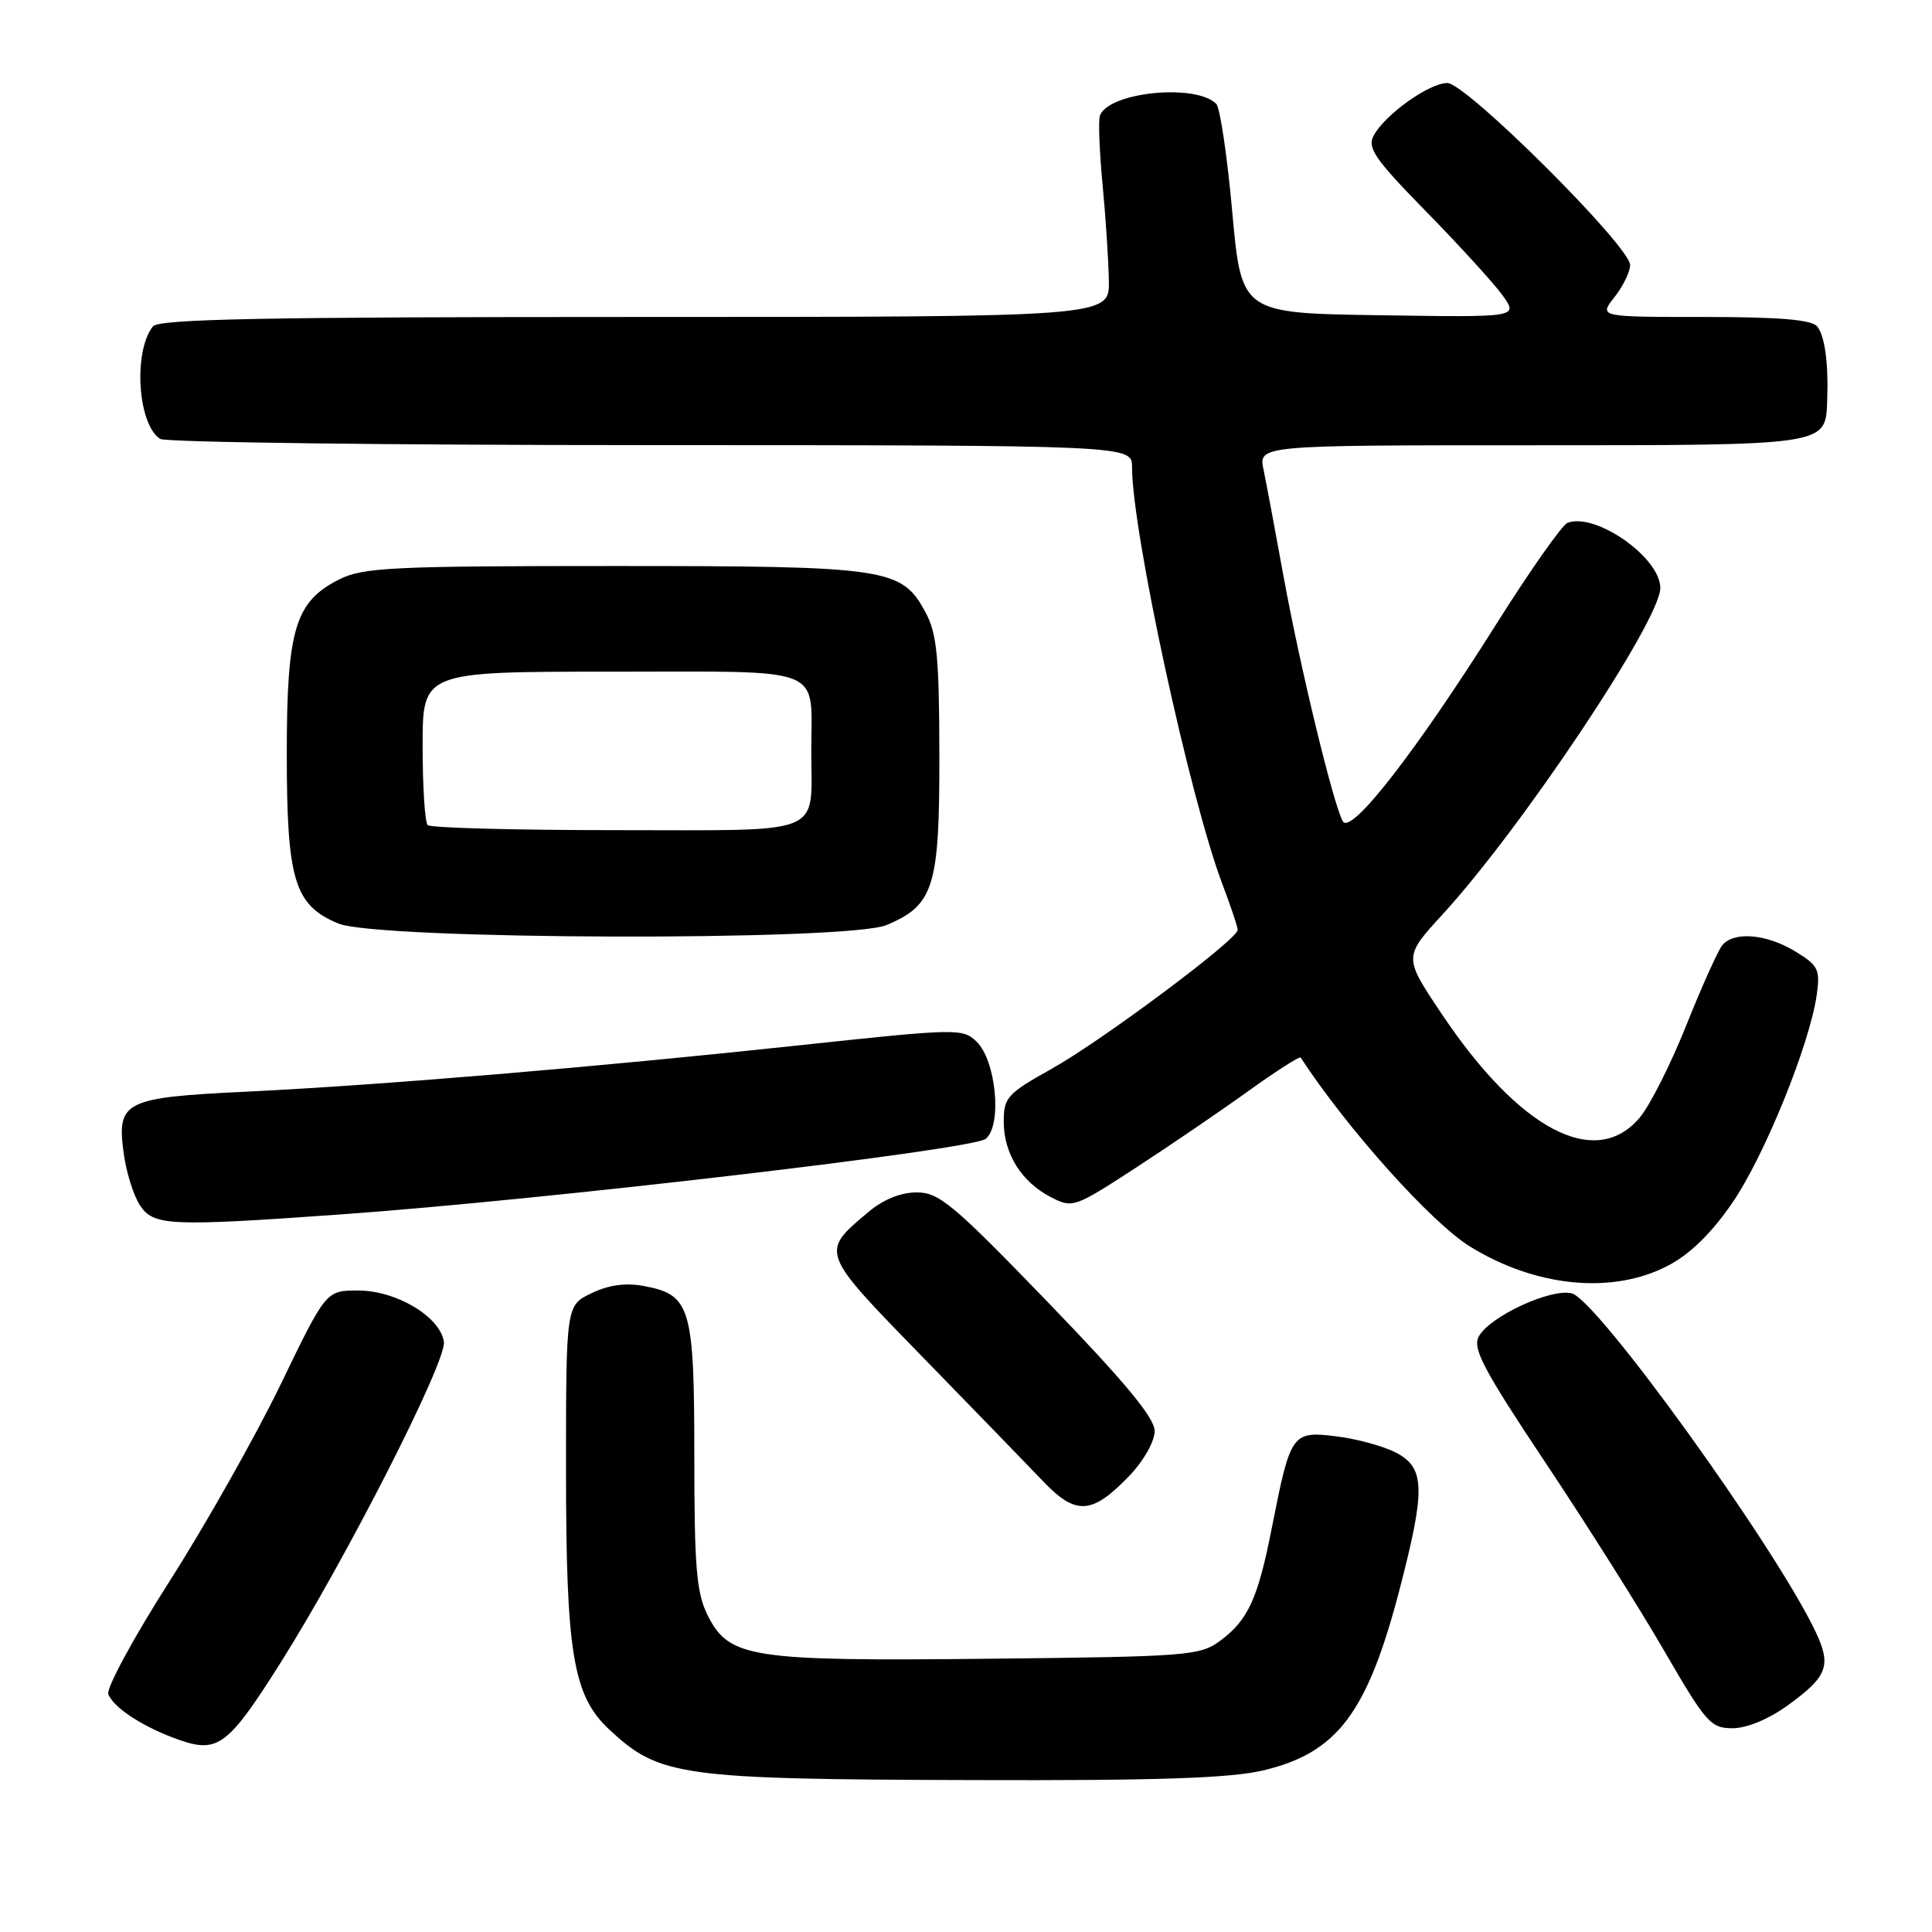 <?xml version="1.0" encoding="UTF-8" standalone="no"?>
<!DOCTYPE svg PUBLIC "-//W3C//DTD SVG 1.1//EN" "http://www.w3.org/Graphics/SVG/1.1/DTD/svg11.dtd" >
<svg xmlns="http://www.w3.org/2000/svg" xmlns:xlink="http://www.w3.org/1999/xlink" version="1.1" viewBox="0 0 256 256">
 <g >
 <path fill="currentColor"
d=" M 167.33 234.60 C 177.22 232.27 181.19 226.99 185.49 210.46 C 188.91 197.27 188.83 194.48 184.95 192.47 C 183.27 191.60 179.68 190.63 176.99 190.31 C 171.19 189.62 171.00 189.90 168.54 202.37 C 166.68 211.84 165.39 214.66 161.68 217.41 C 159.00 219.39 157.44 219.51 131.14 219.79 C 99.36 220.13 96.60 219.70 93.75 214.00 C 92.29 211.07 92.00 207.66 92.00 192.97 C 92.00 173.22 91.51 171.56 85.36 170.41 C 82.93 169.95 80.69 170.25 78.39 171.35 C 75.00 172.97 75.00 172.97 75.00 194.80 C 75.00 219.09 75.93 224.70 80.73 229.17 C 87.39 235.39 90.10 235.76 129.00 235.87 C 153.31 235.95 162.97 235.62 167.33 234.60 Z  M 37.14 220.38 C 45.81 206.66 59.19 180.38 58.82 177.81 C 58.34 174.48 52.53 171.00 47.45 171.00 C 43.20 171.00 43.20 171.00 37.18 183.46 C 33.86 190.31 27.25 202.03 22.48 209.50 C 17.72 216.96 14.06 223.71 14.35 224.48 C 15.06 226.32 19.09 228.92 23.76 230.55 C 28.87 232.34 30.25 231.29 37.14 220.38 Z  M 236.90 225.96 C 242.18 222.13 242.71 220.71 240.55 216.16 C 235.20 204.92 211.69 172.29 208.28 171.38 C 205.53 170.66 197.37 174.44 195.94 177.10 C 195.09 178.69 196.58 181.50 204.75 193.76 C 210.16 201.87 217.26 213.11 220.52 218.75 C 226.05 228.29 226.67 229.00 229.58 229.00 C 231.47 229.00 234.35 227.80 236.90 225.96 Z  M 149.75 195.44 C 151.57 193.52 153.00 190.97 153.00 189.62 C 153.00 187.88 149.09 183.16 138.90 172.60 C 126.30 159.56 124.44 158.00 121.47 158.00 C 119.35 158.00 117.03 158.94 115.05 160.61 C 108.68 165.97 108.62 165.82 122.19 179.75 C 128.96 186.70 136.17 194.13 138.21 196.27 C 142.60 200.87 144.72 200.71 149.75 195.44 Z  M 221.07 167.68 C 223.99 166.14 226.82 163.36 229.57 159.34 C 233.81 153.15 239.80 138.37 240.73 131.81 C 241.20 128.46 240.94 127.93 237.87 126.06 C 234.07 123.75 229.75 123.38 228.21 125.25 C 227.65 125.94 225.50 130.70 223.45 135.84 C 221.40 140.98 218.62 146.49 217.27 148.09 C 211.42 155.04 201.31 149.73 190.98 134.27 C 185.98 126.80 185.98 126.80 191.16 121.15 C 201.68 109.67 220.00 82.20 220.00 77.91 C 220.00 73.88 211.42 67.86 207.70 69.28 C 206.99 69.56 202.73 75.61 198.24 82.74 C 187.57 99.67 178.98 110.71 177.93 108.83 C 176.67 106.58 172.27 88.40 170.10 76.50 C 169.00 70.45 167.80 64.04 167.43 62.25 C 166.75 59.00 166.75 59.00 202.80 59.00 C 242.23 59.00 241.87 59.05 242.11 53.18 C 242.30 48.18 241.81 44.50 240.78 43.25 C 240.05 42.36 235.75 42.00 225.80 42.00 C 211.85 42.00 211.85 42.00 213.93 39.37 C 215.07 37.92 216.00 36.00 216.00 35.12 C 216.00 32.64 194.27 11.00 191.78 11.00 C 189.37 11.00 183.50 15.19 182.01 17.98 C 181.14 19.60 182.19 21.11 189.04 28.10 C 193.46 32.62 198.00 37.60 199.13 39.18 C 201.17 42.05 201.17 42.05 182.83 41.77 C 164.50 41.50 164.50 41.50 163.28 28.08 C 162.62 20.71 161.66 14.26 161.16 13.76 C 158.42 11.02 146.83 12.21 145.74 15.34 C 145.52 15.98 145.68 20.10 146.10 24.50 C 146.52 28.90 146.89 34.64 146.93 37.25 C 147.00 42.00 147.00 42.00 84.12 42.00 C 35.01 42.00 21.03 42.27 20.26 43.25 C 17.62 46.61 18.25 56.27 21.23 58.16 C 21.93 58.61 51.19 58.98 86.25 58.98 C 150.00 59.00 150.00 59.00 150.00 61.90 C 150.00 70.42 157.69 105.91 162.00 117.23 C 163.10 120.13 164.00 122.82 164.00 123.22 C 164.00 124.47 146.03 137.89 139.37 141.61 C 133.46 144.91 133.00 145.42 133.00 148.62 C 133.00 152.85 135.34 156.61 139.23 158.62 C 142.11 160.11 142.35 160.03 150.34 154.84 C 154.83 151.92 161.56 147.34 165.30 144.65 C 169.04 141.96 172.21 139.93 172.34 140.13 C 178.56 149.63 189.66 162.01 194.80 165.18 C 203.53 170.58 213.75 171.55 221.07 167.68 Z  M 45.23 160.91 C 71.97 159.01 128.89 152.34 130.62 150.90 C 132.81 149.08 131.99 140.52 129.39 138.01 C 127.56 136.25 126.80 136.27 106.00 138.50 C 78.85 141.41 50.48 143.79 32.67 144.65 C 16.40 145.43 15.44 145.92 16.40 152.87 C 16.73 155.34 17.70 158.41 18.53 159.69 C 20.34 162.44 22.40 162.54 45.23 160.91 Z  M 117.45 122.58 C 123.75 119.95 124.50 117.54 124.47 100.04 C 124.45 87.07 124.15 83.95 122.65 81.17 C 119.48 75.26 117.74 75.00 81.28 75.00 C 52.08 75.00 48.12 75.19 45.00 76.75 C 39.11 79.69 38.00 83.34 38.00 99.85 C 38.00 116.66 39.00 119.95 44.83 122.37 C 50.07 124.55 112.32 124.73 117.45 122.58 Z  M 56.67 109.33 C 56.30 108.97 56.00 104.24 56.00 98.83 C 56.00 89.00 56.00 89.00 81.03 89.00 C 109.80 89.00 107.50 88.09 107.50 99.50 C 107.50 110.90 109.71 110.00 81.70 110.00 C 68.30 110.00 57.03 109.70 56.67 109.33 Z "/>
</g>
</svg>